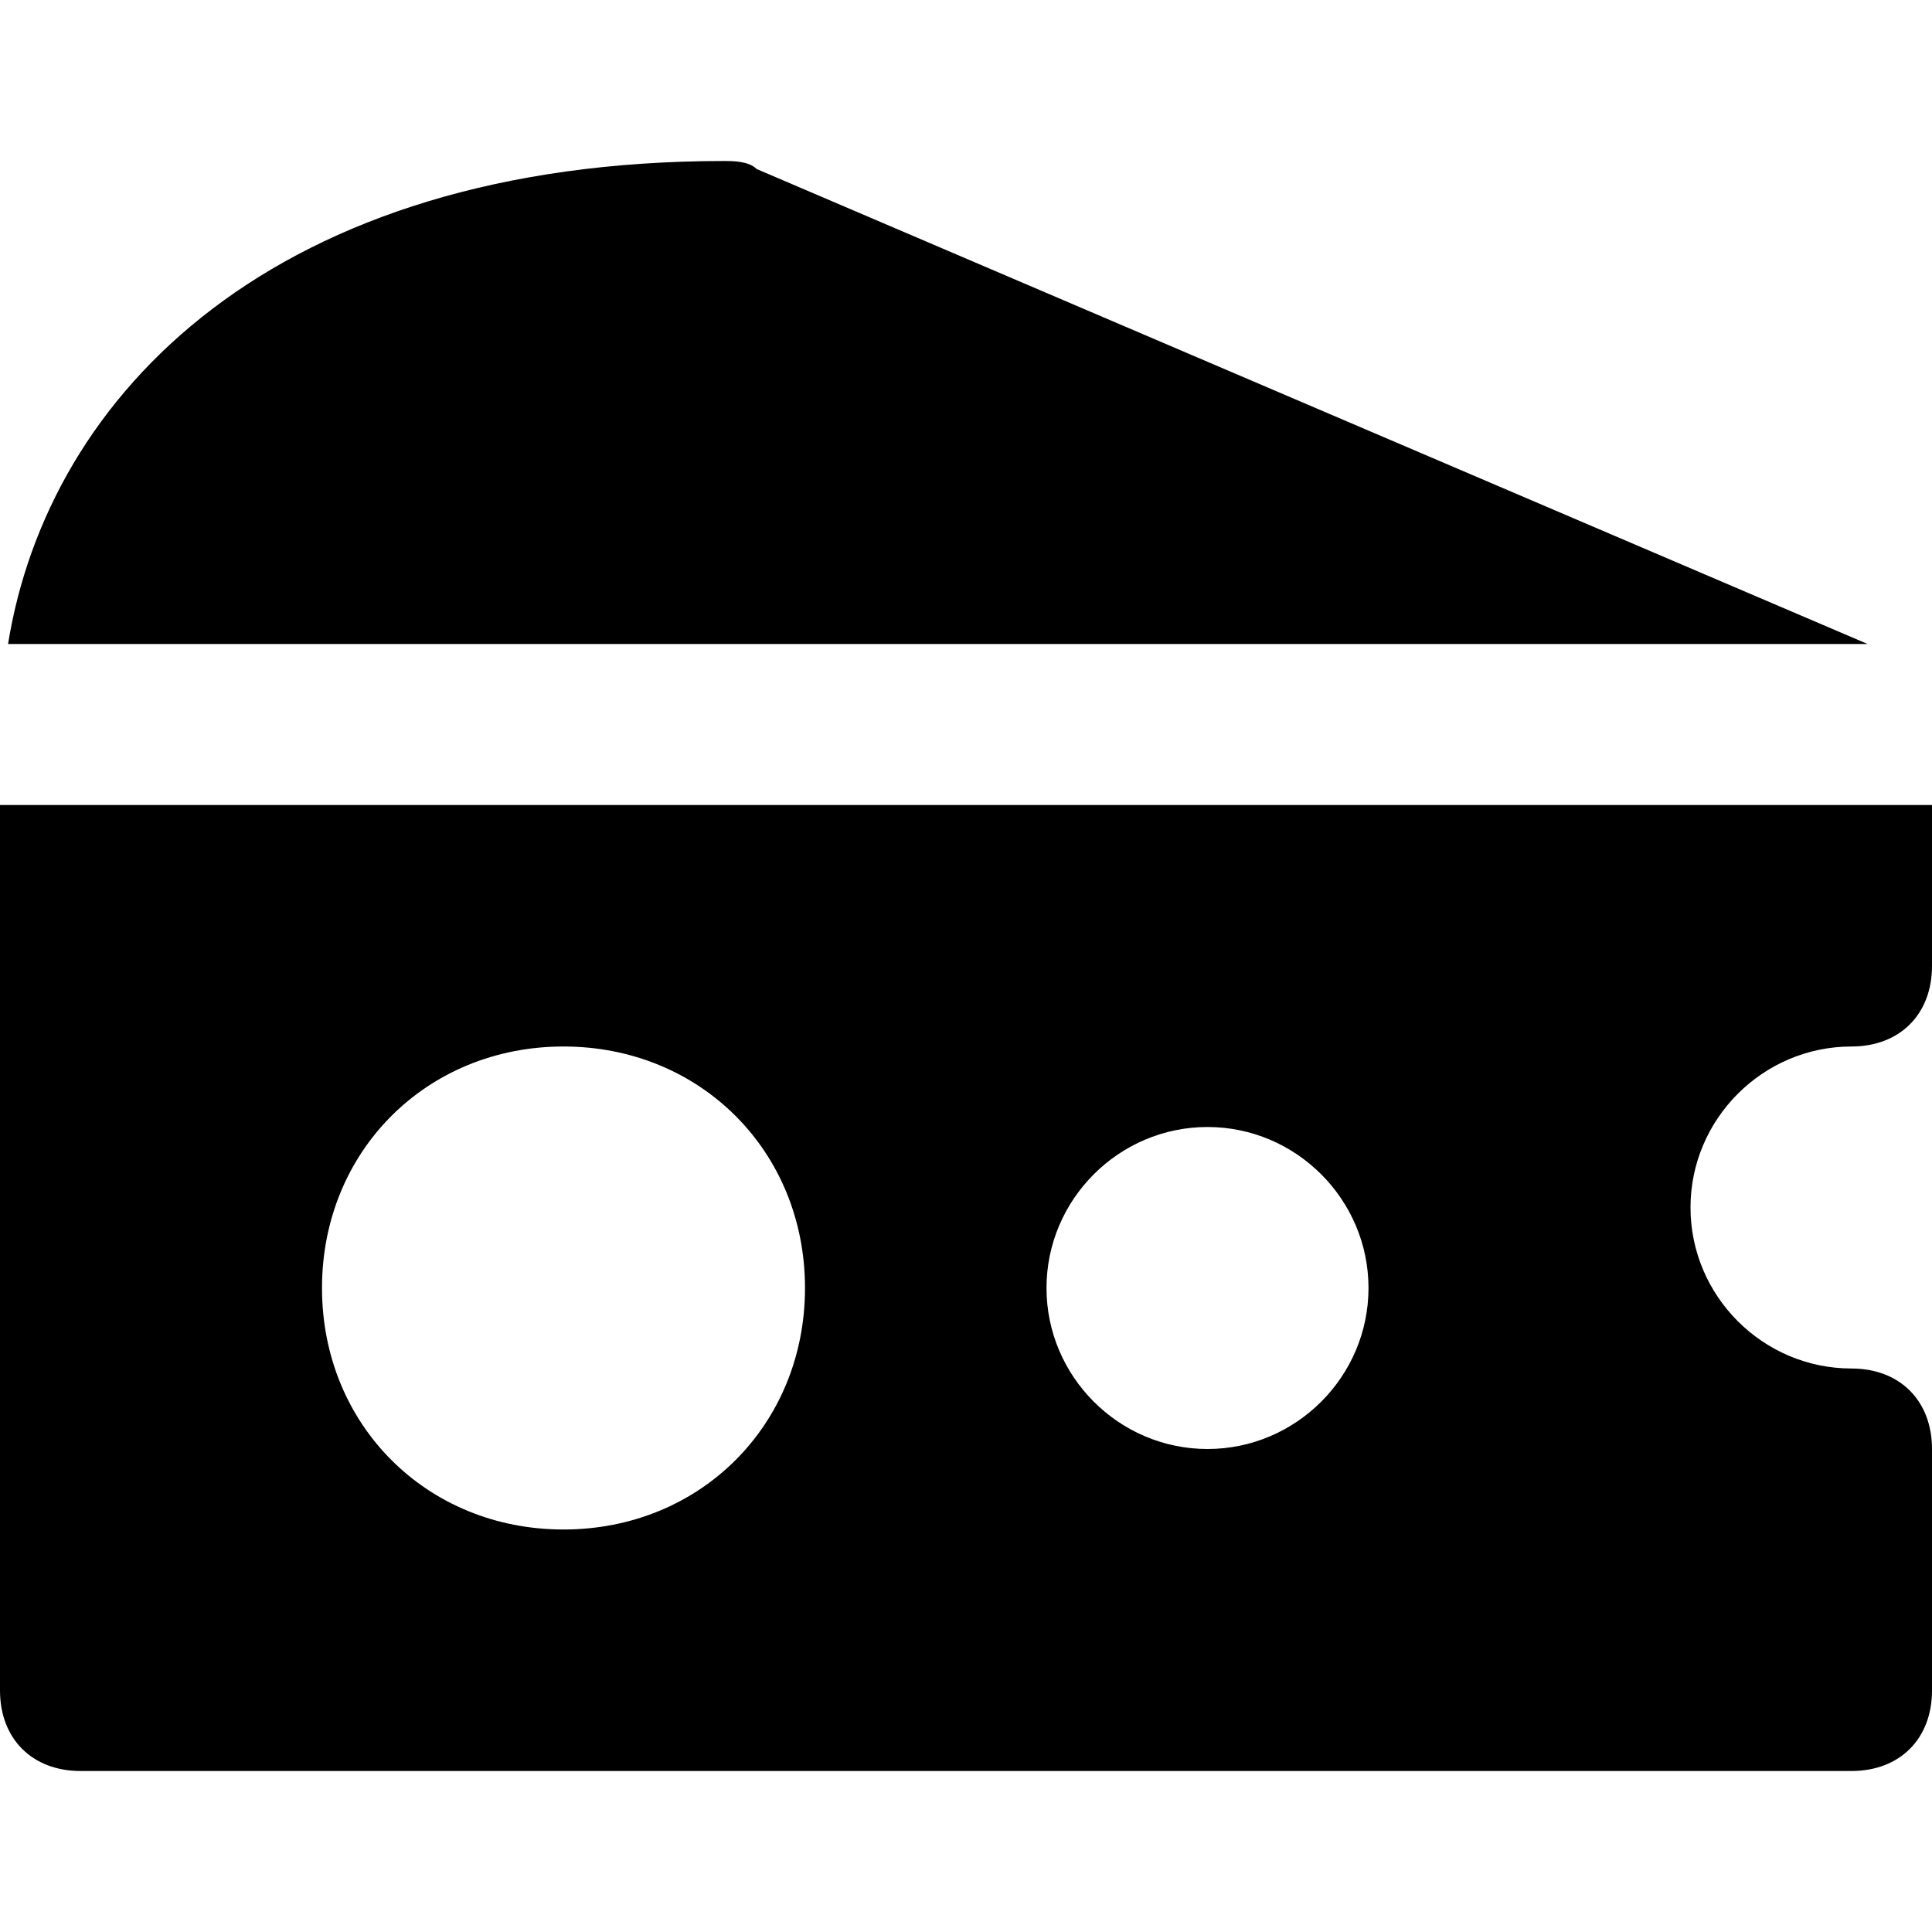 <svg id="nc_icon" xmlns="http://www.w3.org/2000/svg" xml:space="preserve" viewBox="0 0 24 24"><g fill="currentColor" class="nc-icon-wrapper"><path d="M23.2 8 9.4 2.1C9.3 2 9.1 2 9 2 3.4 2 .6 4.9.1 8h23.1z" data-color="color-2"/><path d="M23 13c.6 0 1-.4 1-1v-2H0v11c0 .6.4 1 1 1h22c.6 0 1-.4 1-1v-3c0-.6-.4-1-1-1-1.1 0-2-.9-2-2s.9-2 2-2zM7 19c-1.7 0-3-1.3-3-3s1.3-3 3-3 3 1.3 3 3-1.3 3-3 3zm8-1c-1.1 0-2-.9-2-2s.9-2 2-2 2 .9 2 2-.9 2-2 2z"/></g></svg>
